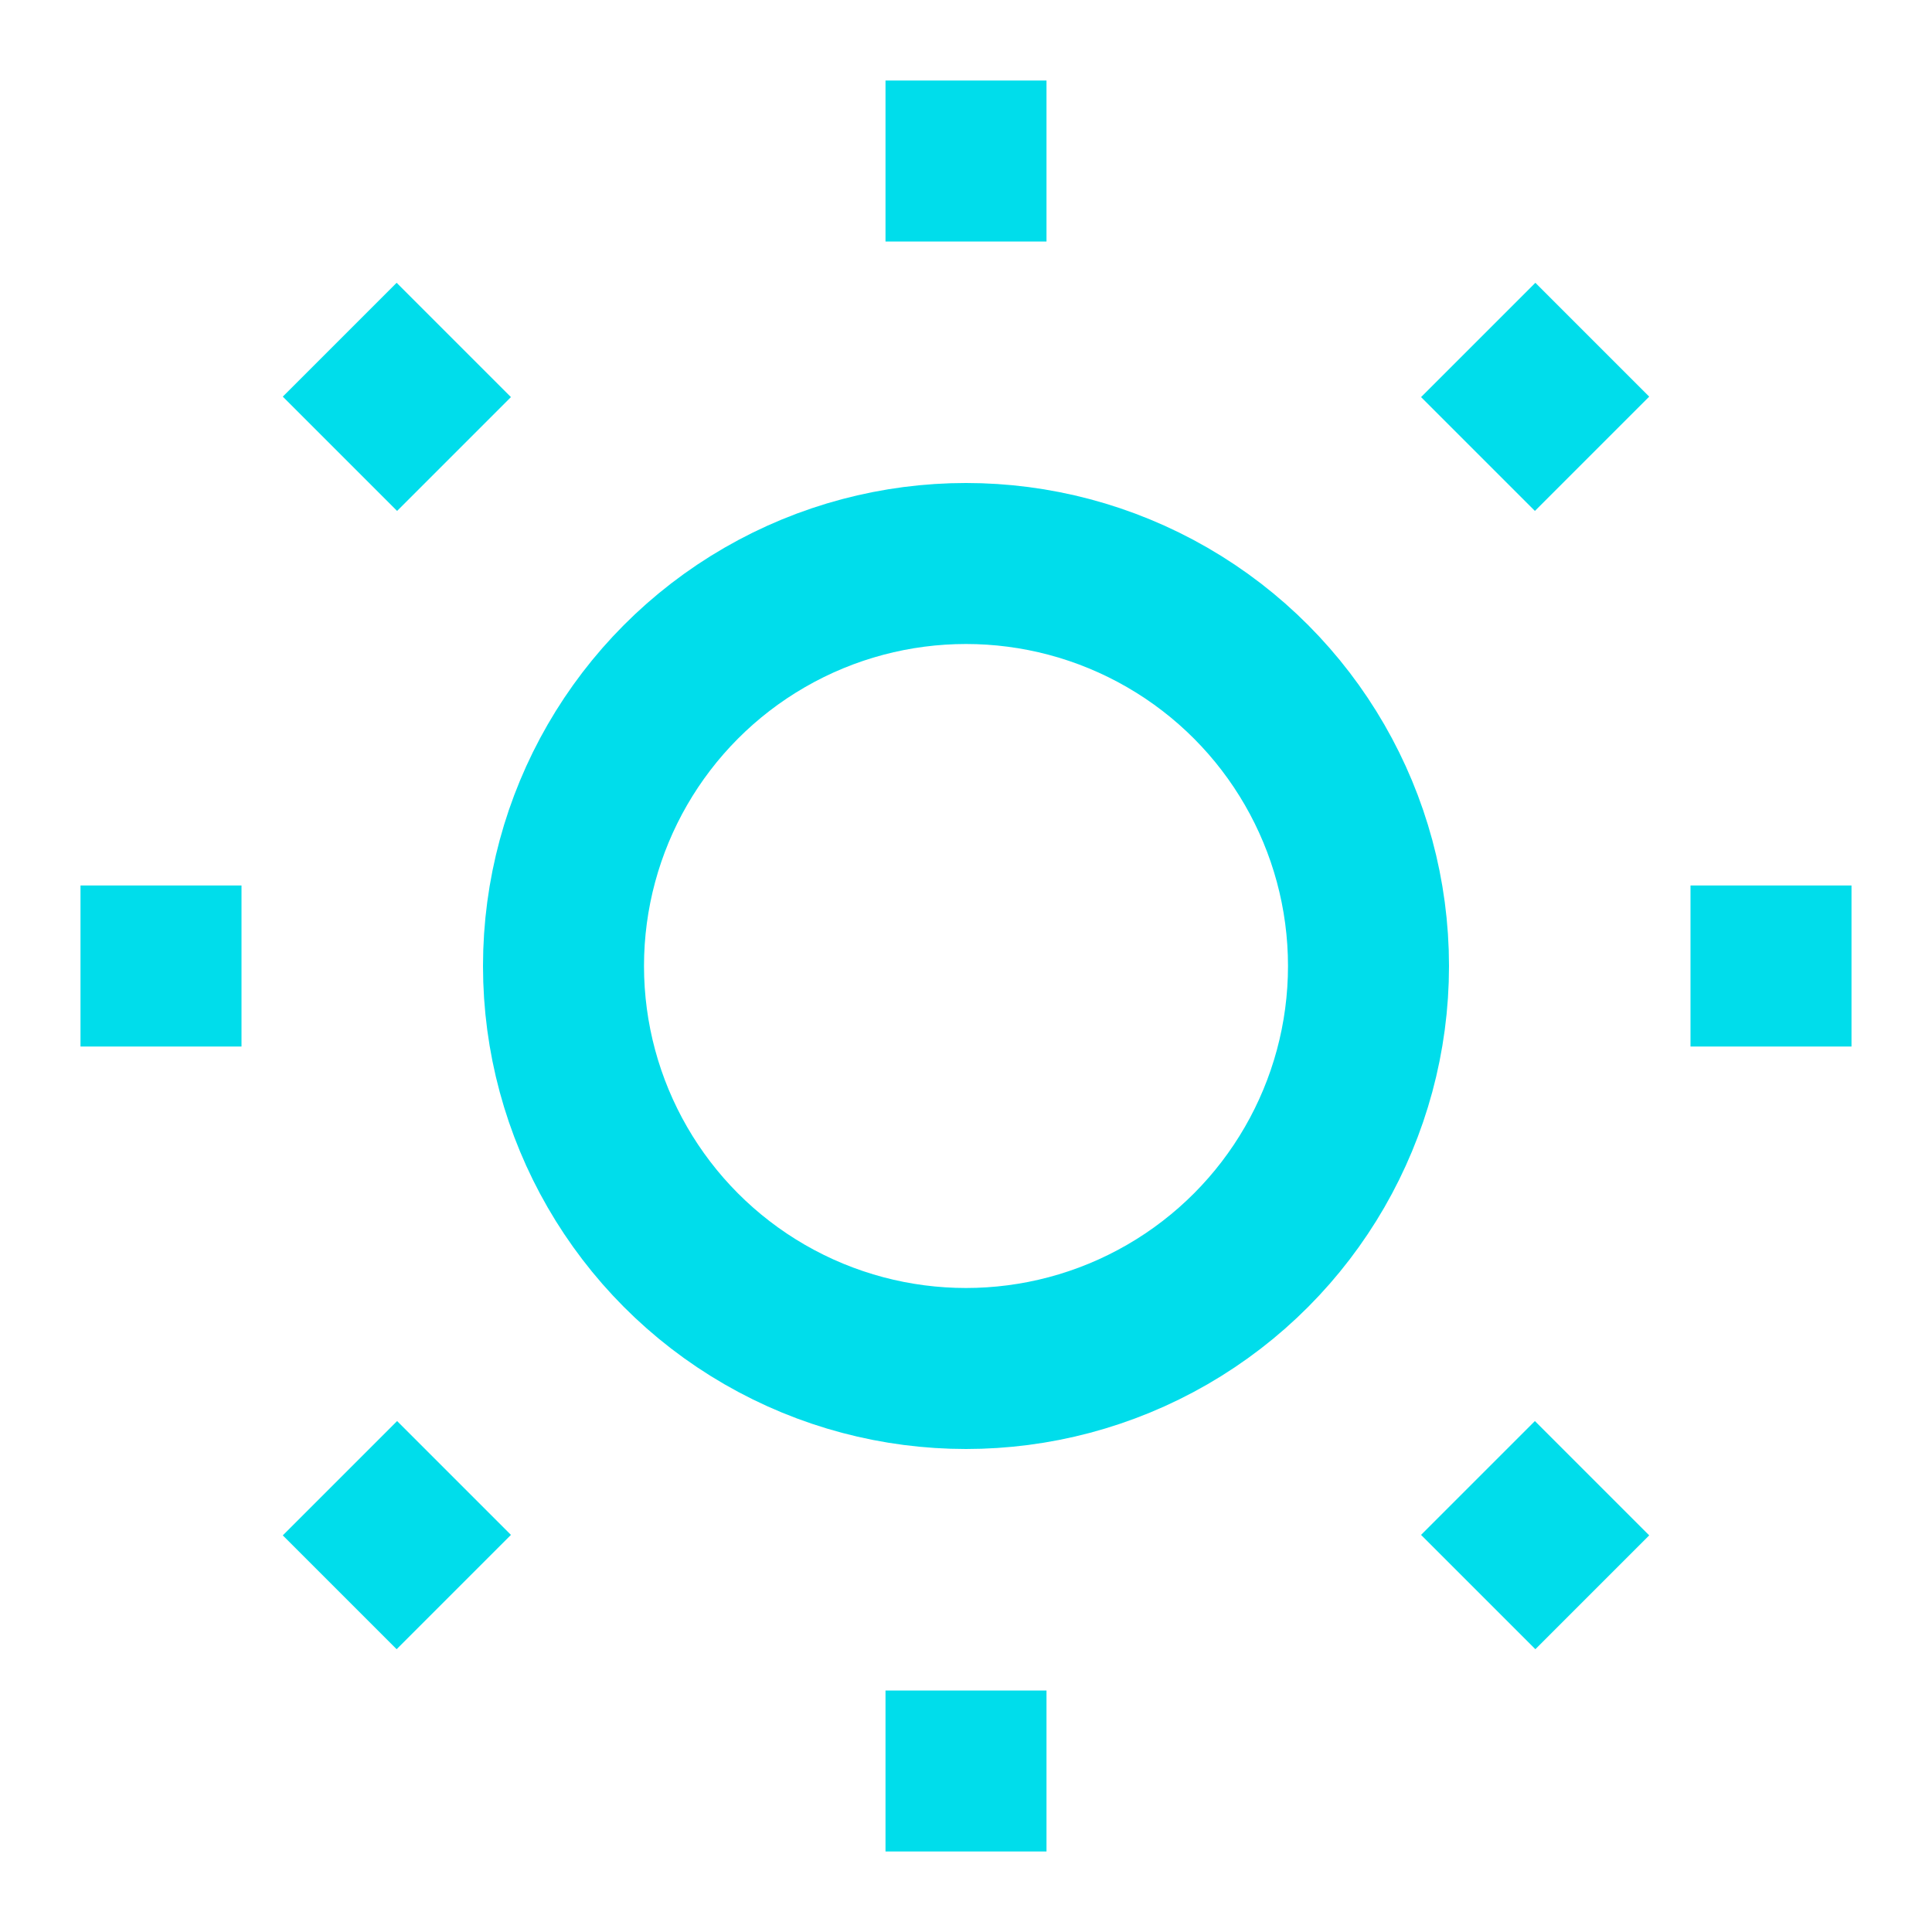 <svg xmlns="http://www.w3.org/2000/svg" viewBox="0 0 24 24" fill="none" stroke="#00DDEB" stroke-width="2">
    <circle cx="12" cy="12" r="5"/>
    <path d="M12 1v2M12 21v2M4.22 4.22l1.42 1.42M18.36 18.36l1.42 1.42M1 12h2M21 12h2M4.22 19.78l1.42-1.42M18.36 5.64l1.42-1.42"/>
</svg>
